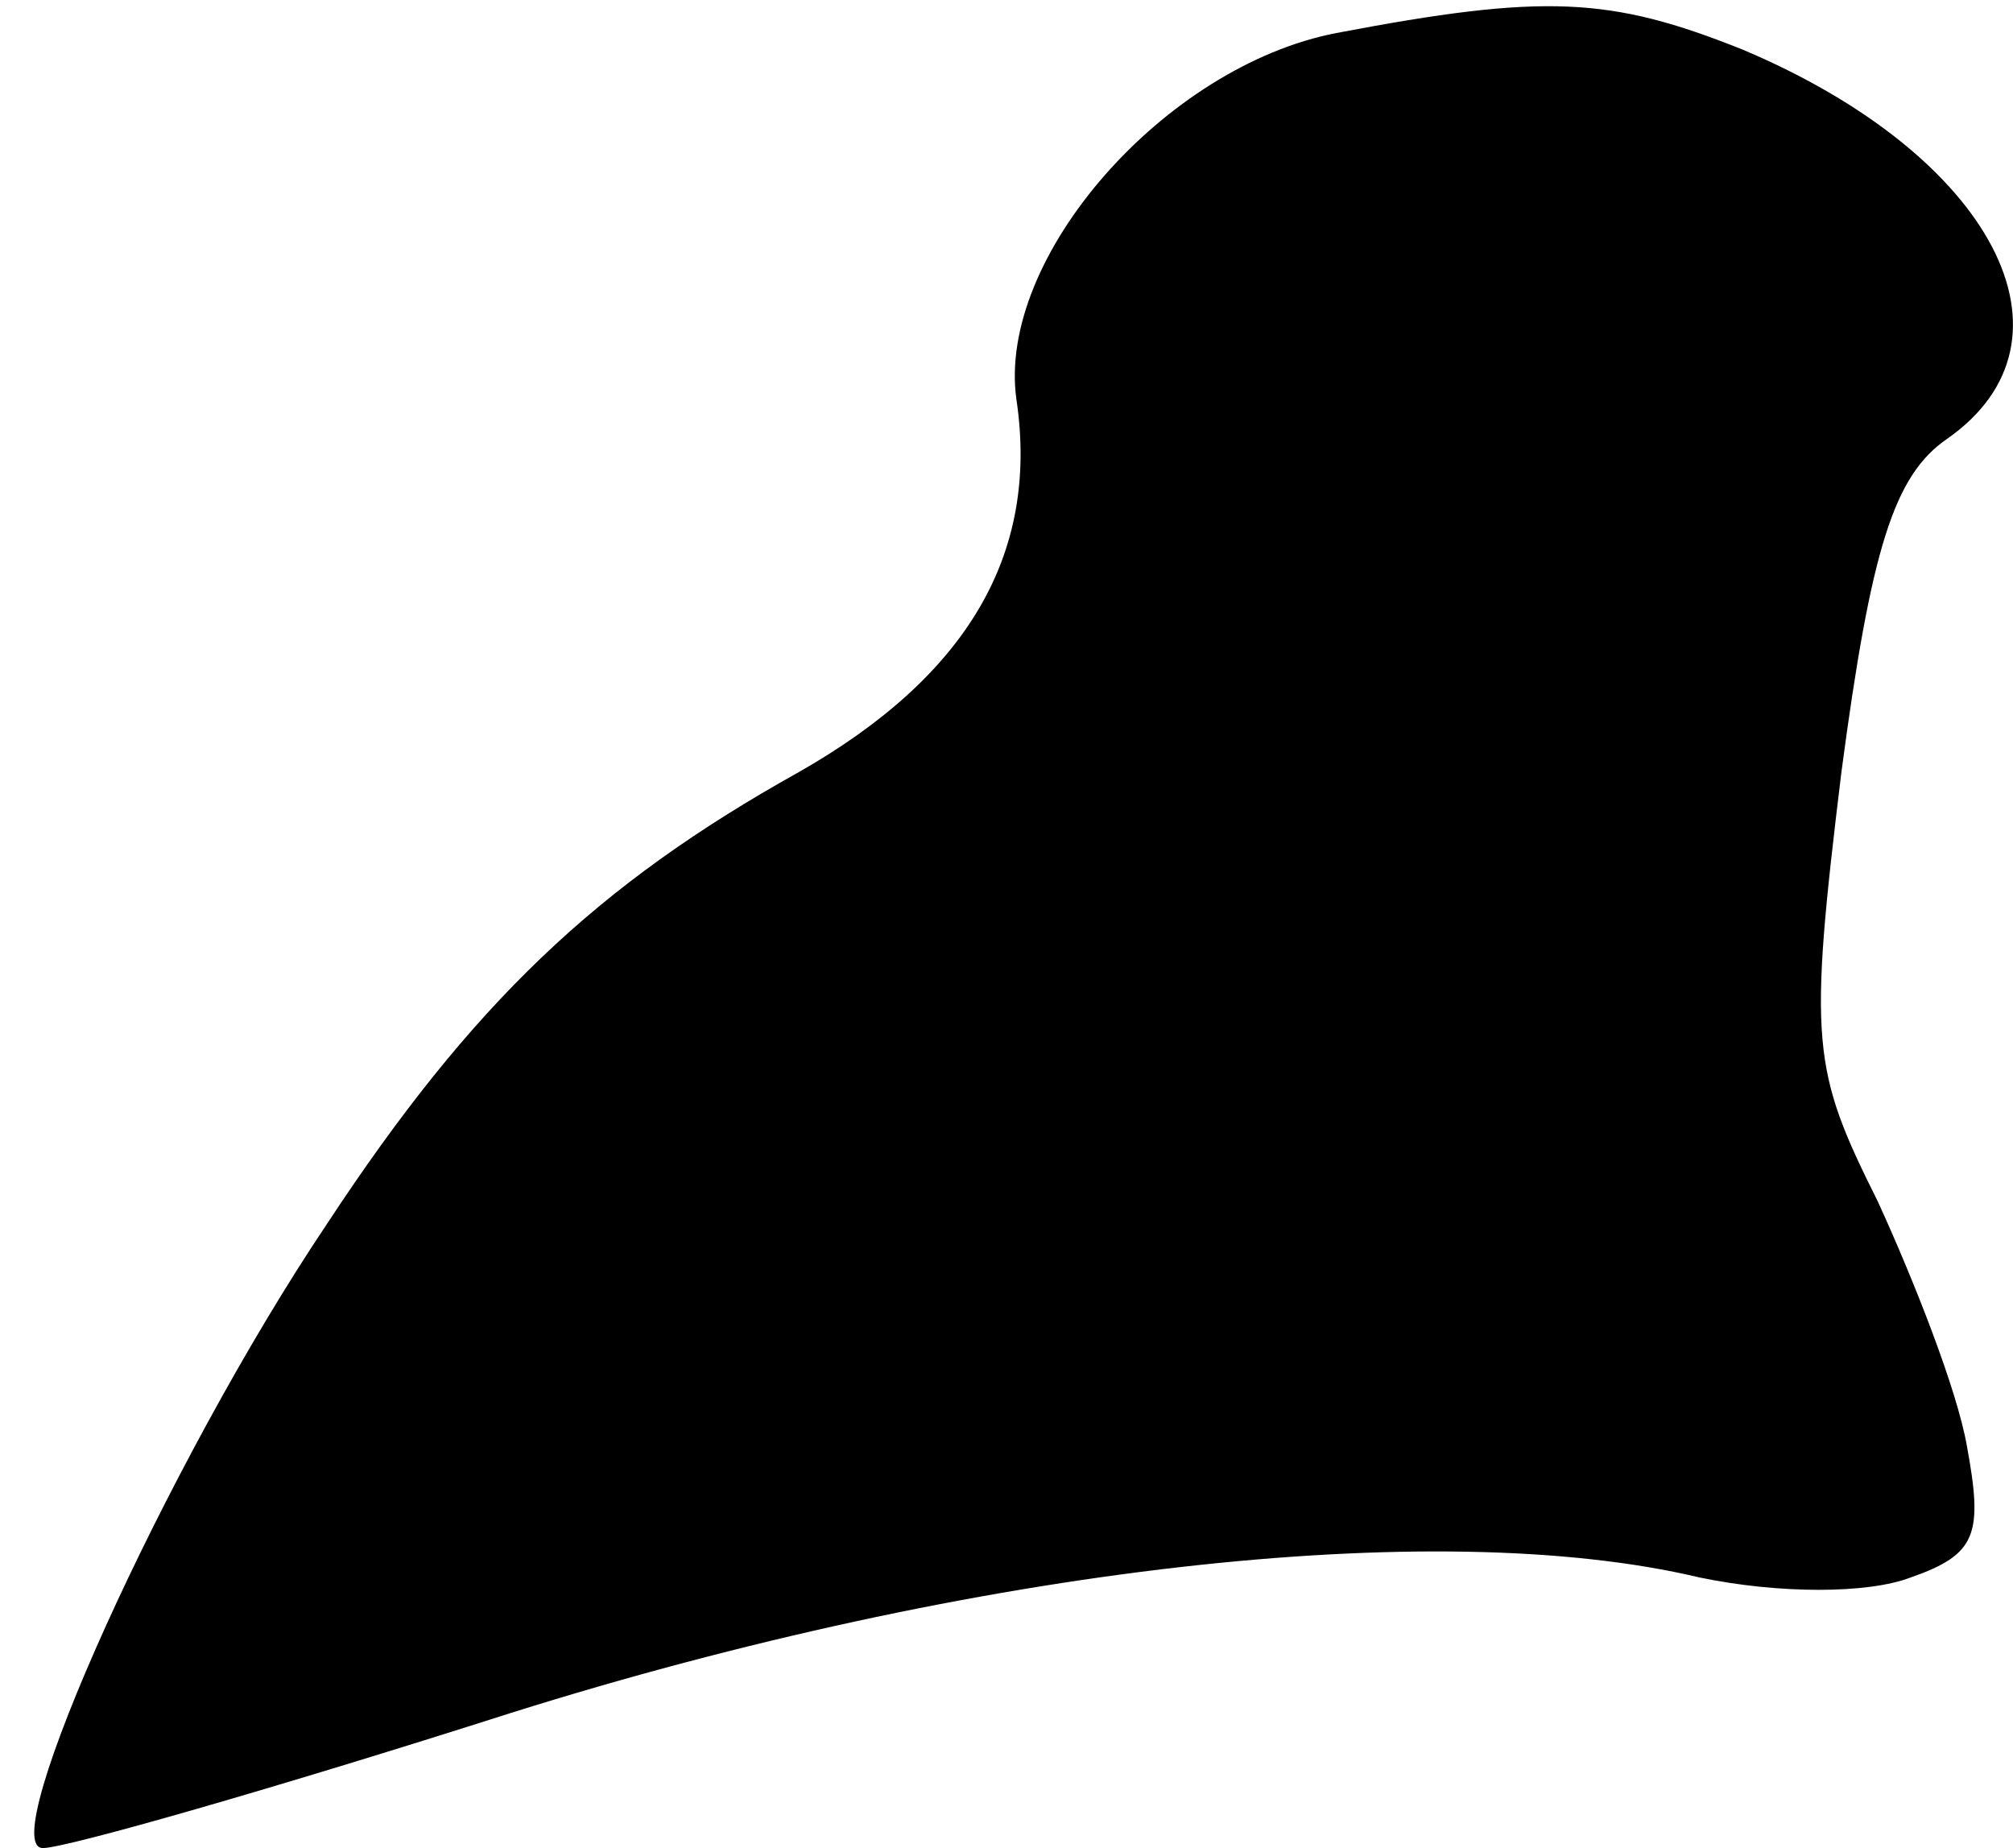 <?xml version="1.0" standalone="no"?>
<!DOCTYPE svg PUBLIC "-//W3C//DTD SVG 20010904//EN"
 "http://www.w3.org/TR/2001/REC-SVG-20010904/DTD/svg10.dtd">
<svg version="1.0" xmlns="http://www.w3.org/2000/svg"
 width="61pt" height="56pt" viewBox="0 0 61 56"
 preserveAspectRatio="xMidYMid meet">
<g transform="translate(0,56) scale(0.1,-0.1)"
fill="#000000" stroke="none">
<path fill="#000000" stroke="none" d="M405 550 c-52 -10 -103 -68 -97 -111 7
-47 -15 -84 -66 -113 -61 -34 -99 -70 -143 -137 -49 -73 -101 -189 -86 -189 7
0 70 18 142 41 140 44 280 60 360 41 24 -5 51 -5 64 0 20 7 22 13 17 40 -3 17
-16 50 -27 74 -20 40 -21 48 -11 130 9 68 16 90 32 101 43 30 14 86 -62 118
-40 16 -60 17 -123 5z"/>
</g>
</svg>
